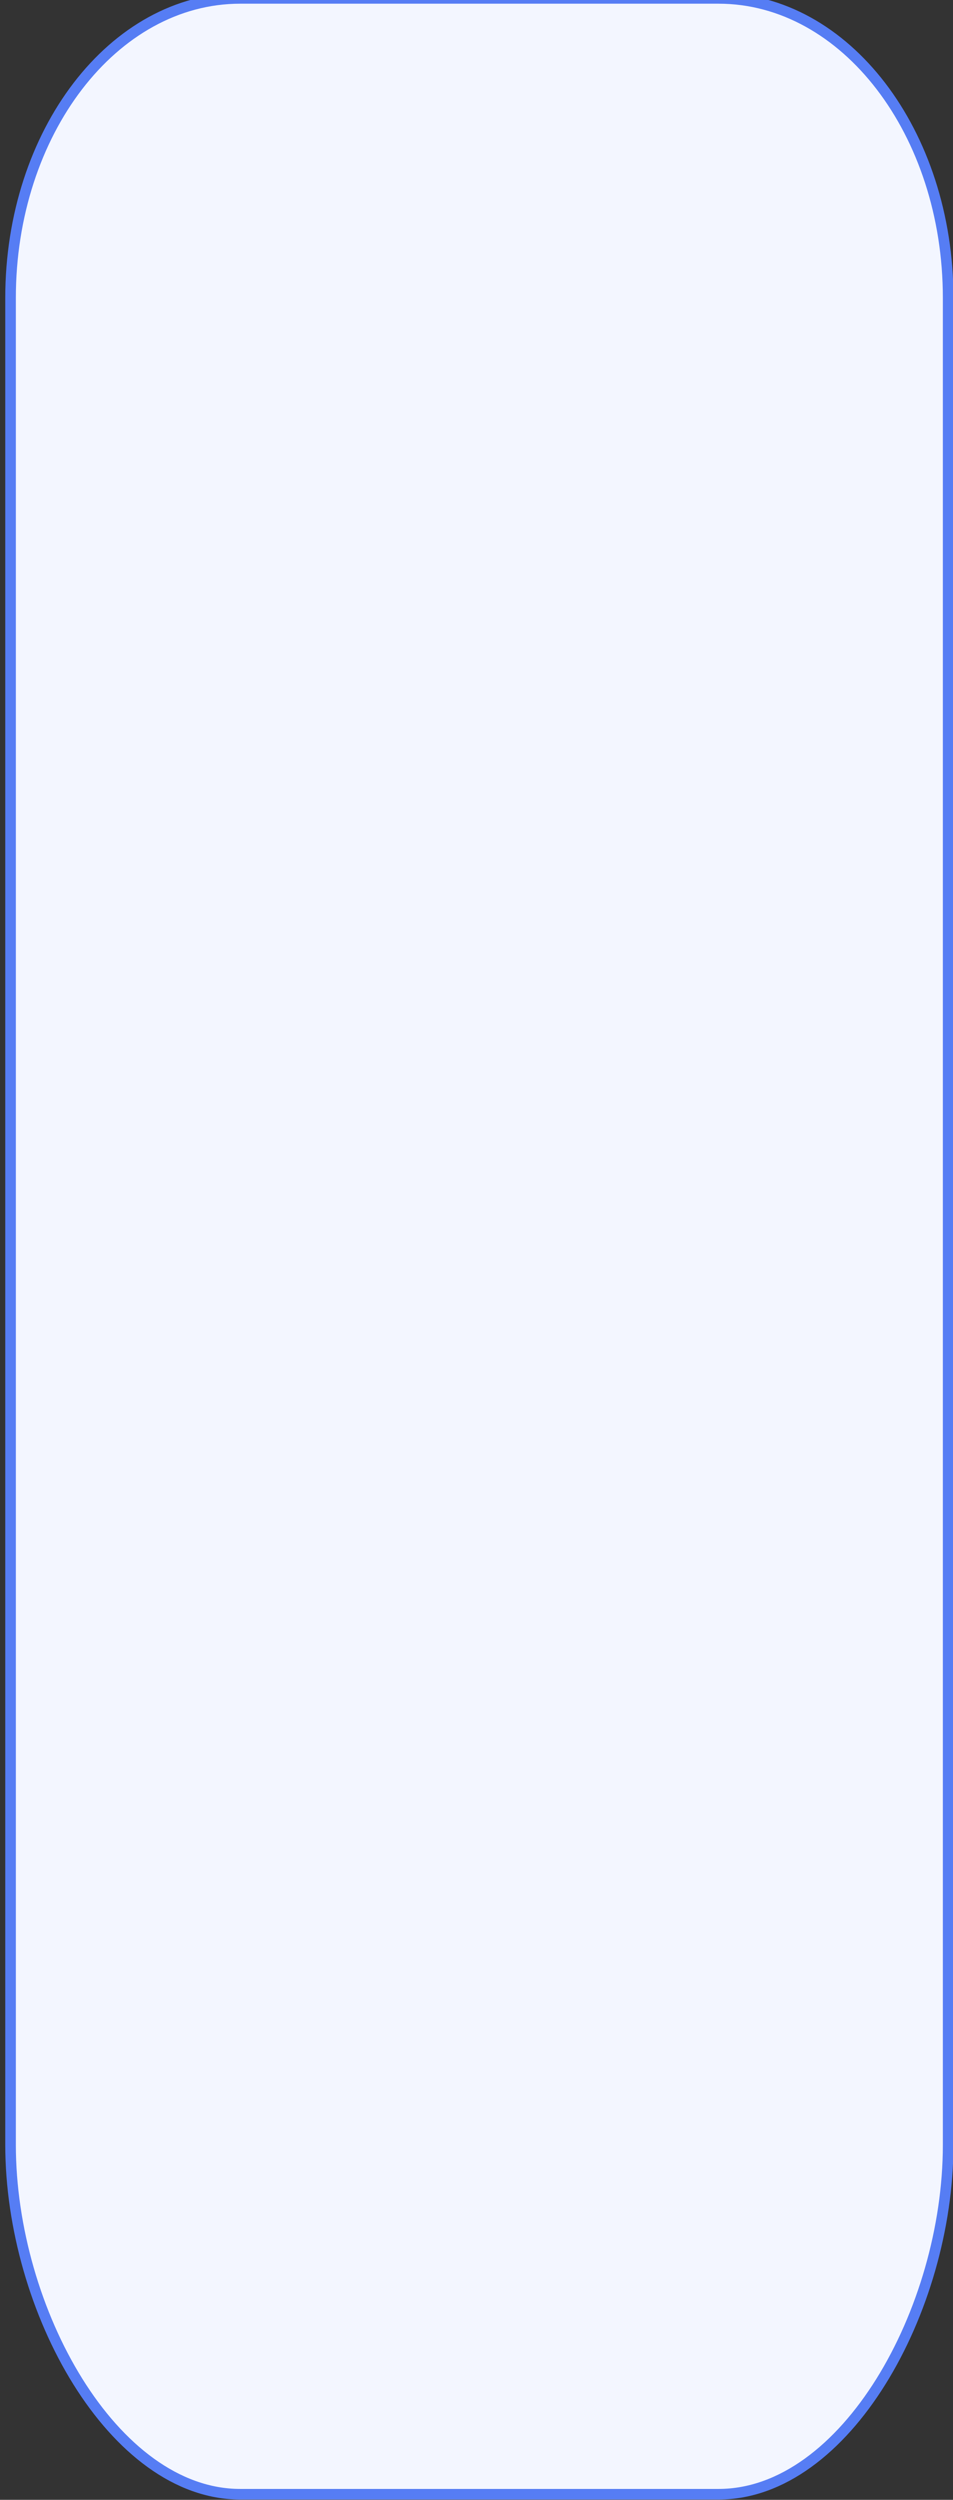 <svg width="90" height="236" viewBox="0 0 90 236" fill="none" xmlns="http://www.w3.org/2000/svg" xmlns:xlink="http://www.w3.org/1999/xlink">
<rect x="0" y="0" width="90" height="236" fill="#333333" stroke="none"/>
<path d="M67.856,-0.149L22.677,-0.149C10.701,-0.149 0.996,17.22 0.996,32.835L0.996,207.197C0.996,222.807 10.701,235.473 22.677,235.473L67.856,235.473C79.828,235.473 89.541,222.813 89.541,207.197L89.541,32.835C89.533,17.22 79.828,-0.149 67.856,-0.149Z" transform="rotate(-180 45.269 117.661)" fill="#F3F6FF" stroke="#567DF4" stroke-width="1" stroke-miterlimit="3.999"/>
</svg>

